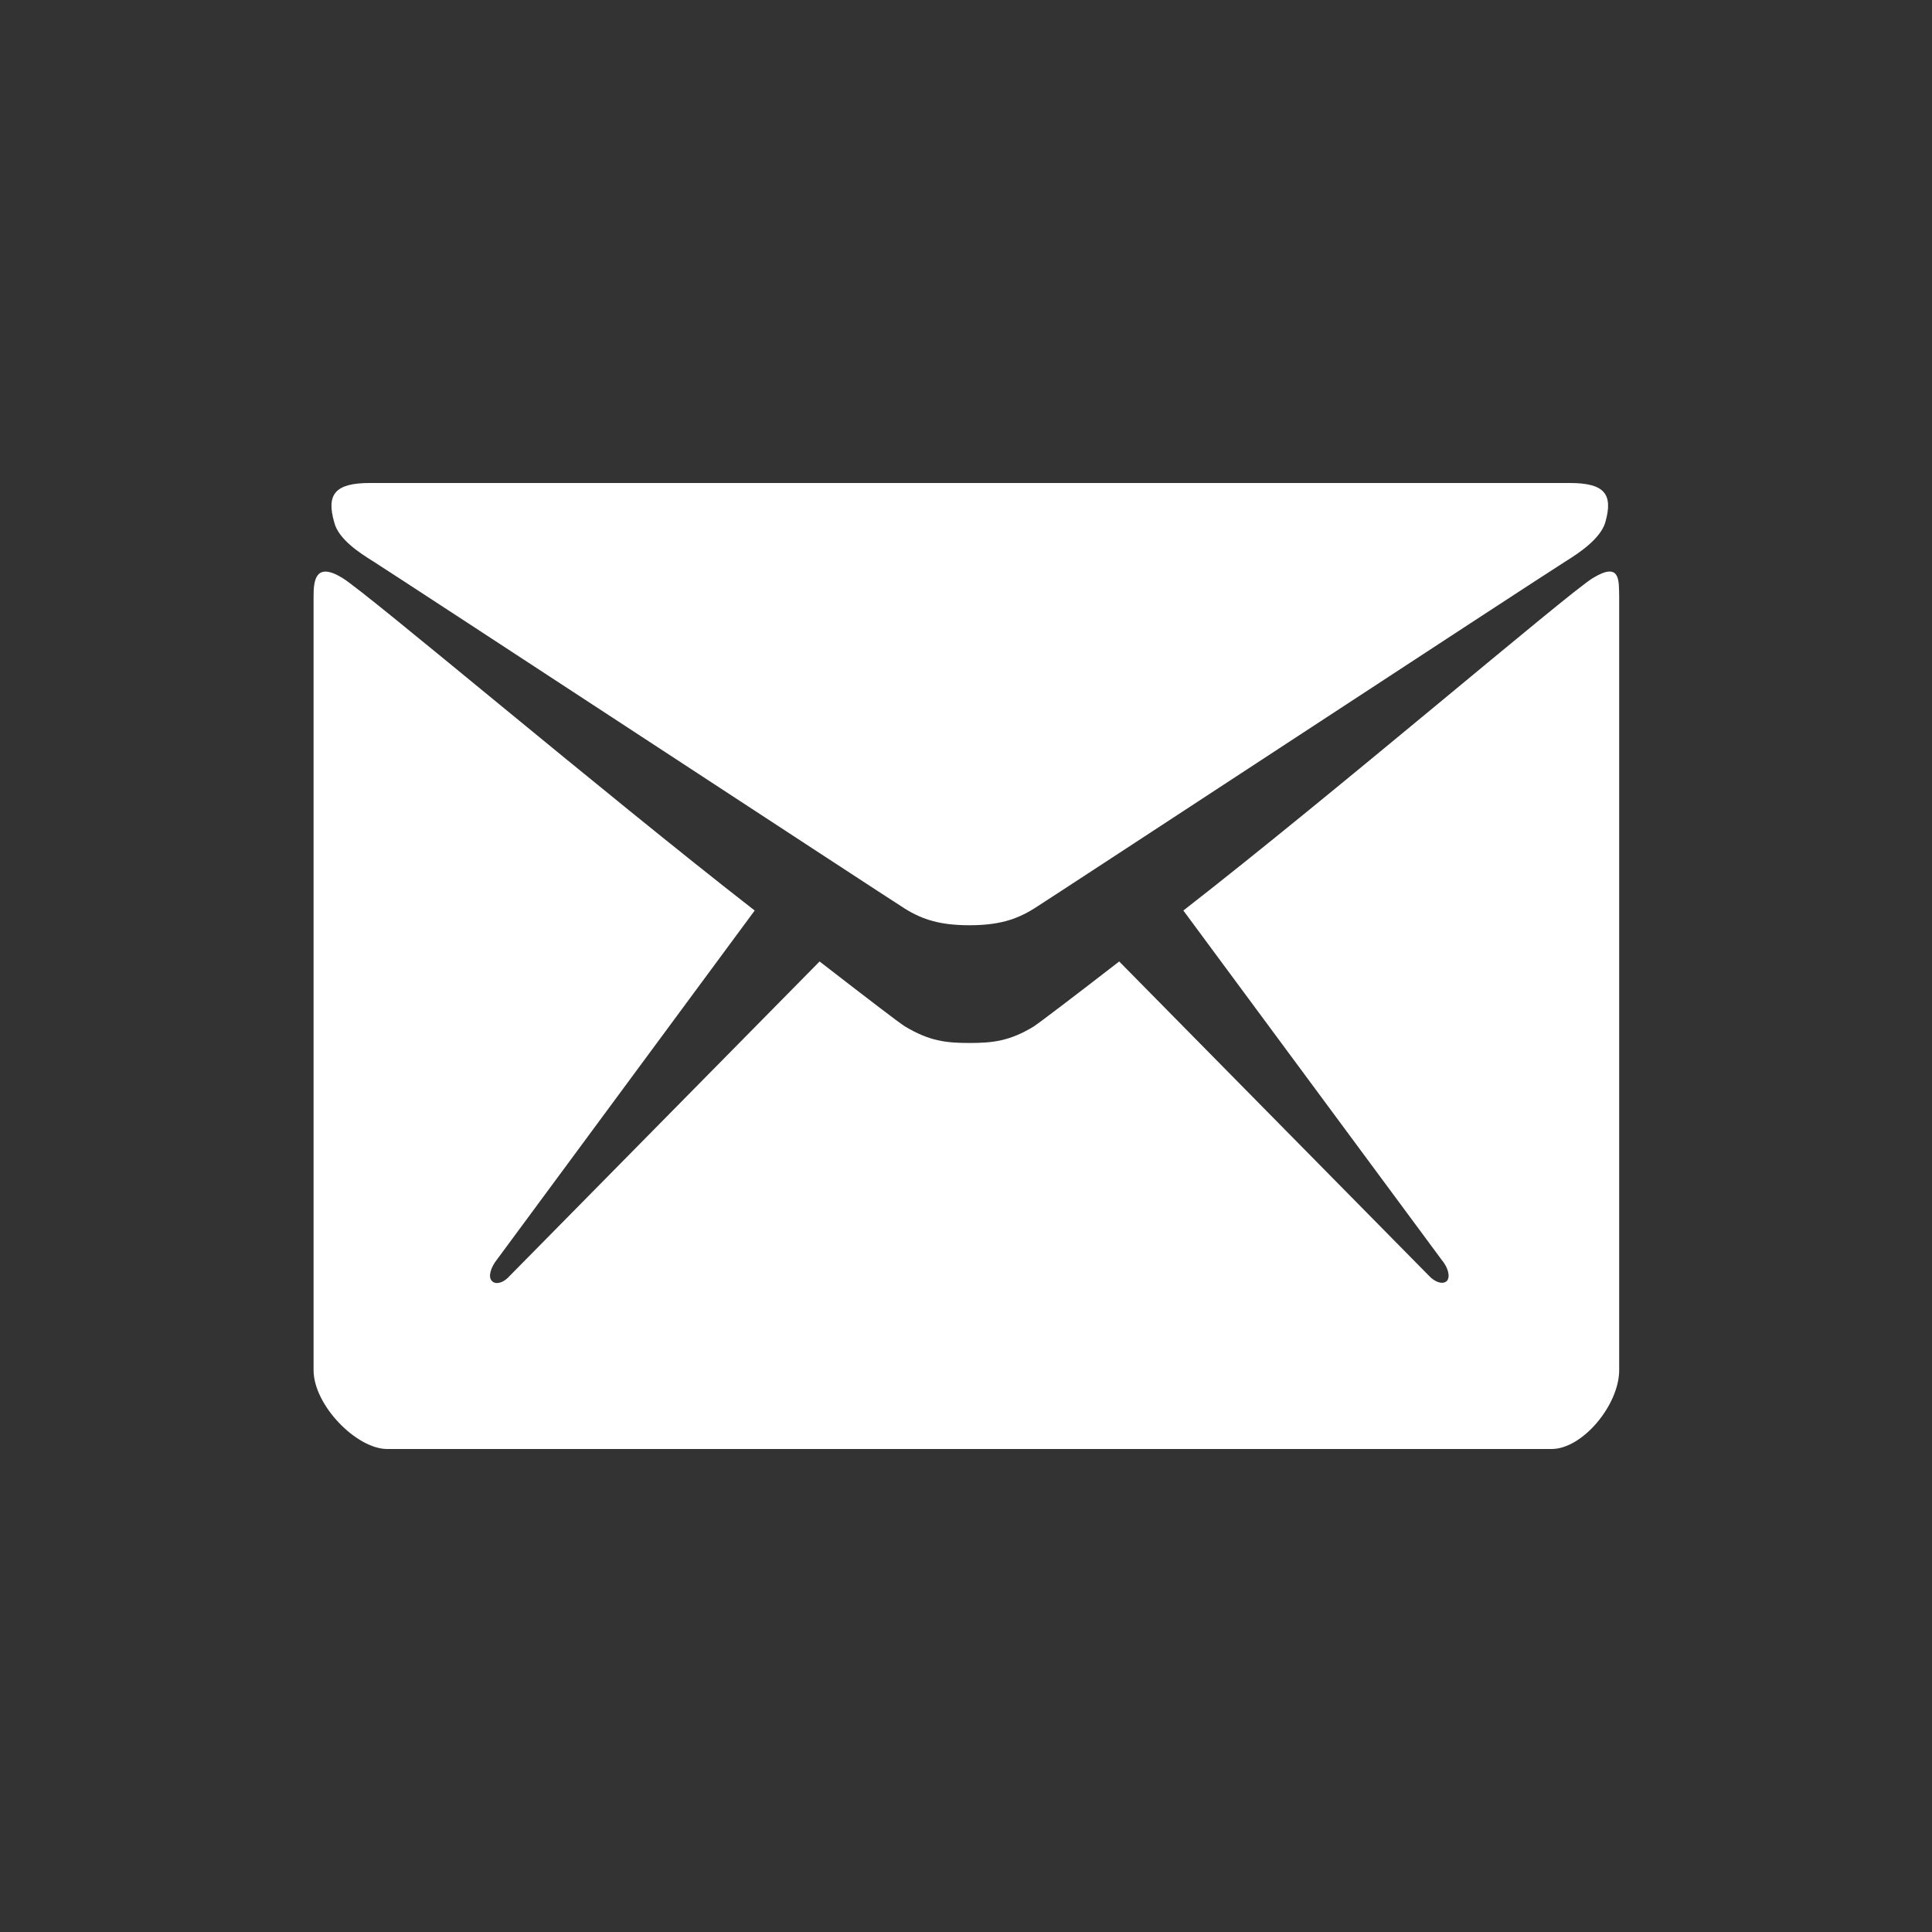 <?xml version="1.0" encoding="utf-8"?>
<!-- Generator: Adobe Illustrator 21.0.2, SVG Export Plug-In . SVG Version: 6.00 Build 0)  -->
<svg version="1.1" id="Layer_1" xmlns="http://www.w3.org/2000/svg" xmlns:xlink="http://www.w3.org/1999/xlink" x="0px" y="0px"
	 viewBox="0 0 512 512" style="enable-background:new 0 0 512 512;" xml:space="preserve">
<rect x="0" y="0" width="512" height="512" fill="#333333" stroke="none"/>
<g>
	<path style="fill:#FFF;" d="M98.8,148.7c9.1,5.8,136.2,89.1,141,92.1s9.6,4.4,17.1,4.4c7.5,0,12.3-1.4,17.1-4.4s131.8-86.3,141-92.1
		c3.4-2.1,9.1-5.9,10.4-10.2c2.2-7.6-0.2-10.5-9.4-10.5h-159h-159c-9.2,0-11.6,3-9.4,10.5C89.7,142.9,95.4,146.6,98.8,148.7z"/>
	<path style="fill:#FFF;" d="M422.1,153.2c-6.8,4.2-68,56.6-108.5,88.1l68.4,92.5c1.7,2,2.4,4.4,1.5,5.6c-1,1.1-3.2,0.5-4.9-1.4l-82-83.2
		c-12.4,9.6-21.1,16.2-22.6,17.2c-6.4,3.9-10.9,4.4-17.1,4.4c-6.2,0-10.6-0.5-17.1-4.4c-1.6-1-10.2-7.6-22.6-17.2l-82,83.2
		c-1.7,2-3.9,2.6-4.9,1.4c-1-1.1-0.2-3.6,1.4-5.6l68.3-92.5c-40.5-31.5-102.4-83.9-109.2-88.1c-7.3-4.5-7.7,0.8-7.7,4.9
		c0,4.1,0,205,0,205c0,9.3,11.4,20.9,19.5,20.9h154.3h154.3c8.2,0,17.9-11.7,17.9-20.9c0,0,0-201,0-205
		C429,153.9,429.5,148.7,422.1,153.2z"/>
</g>
</svg>
